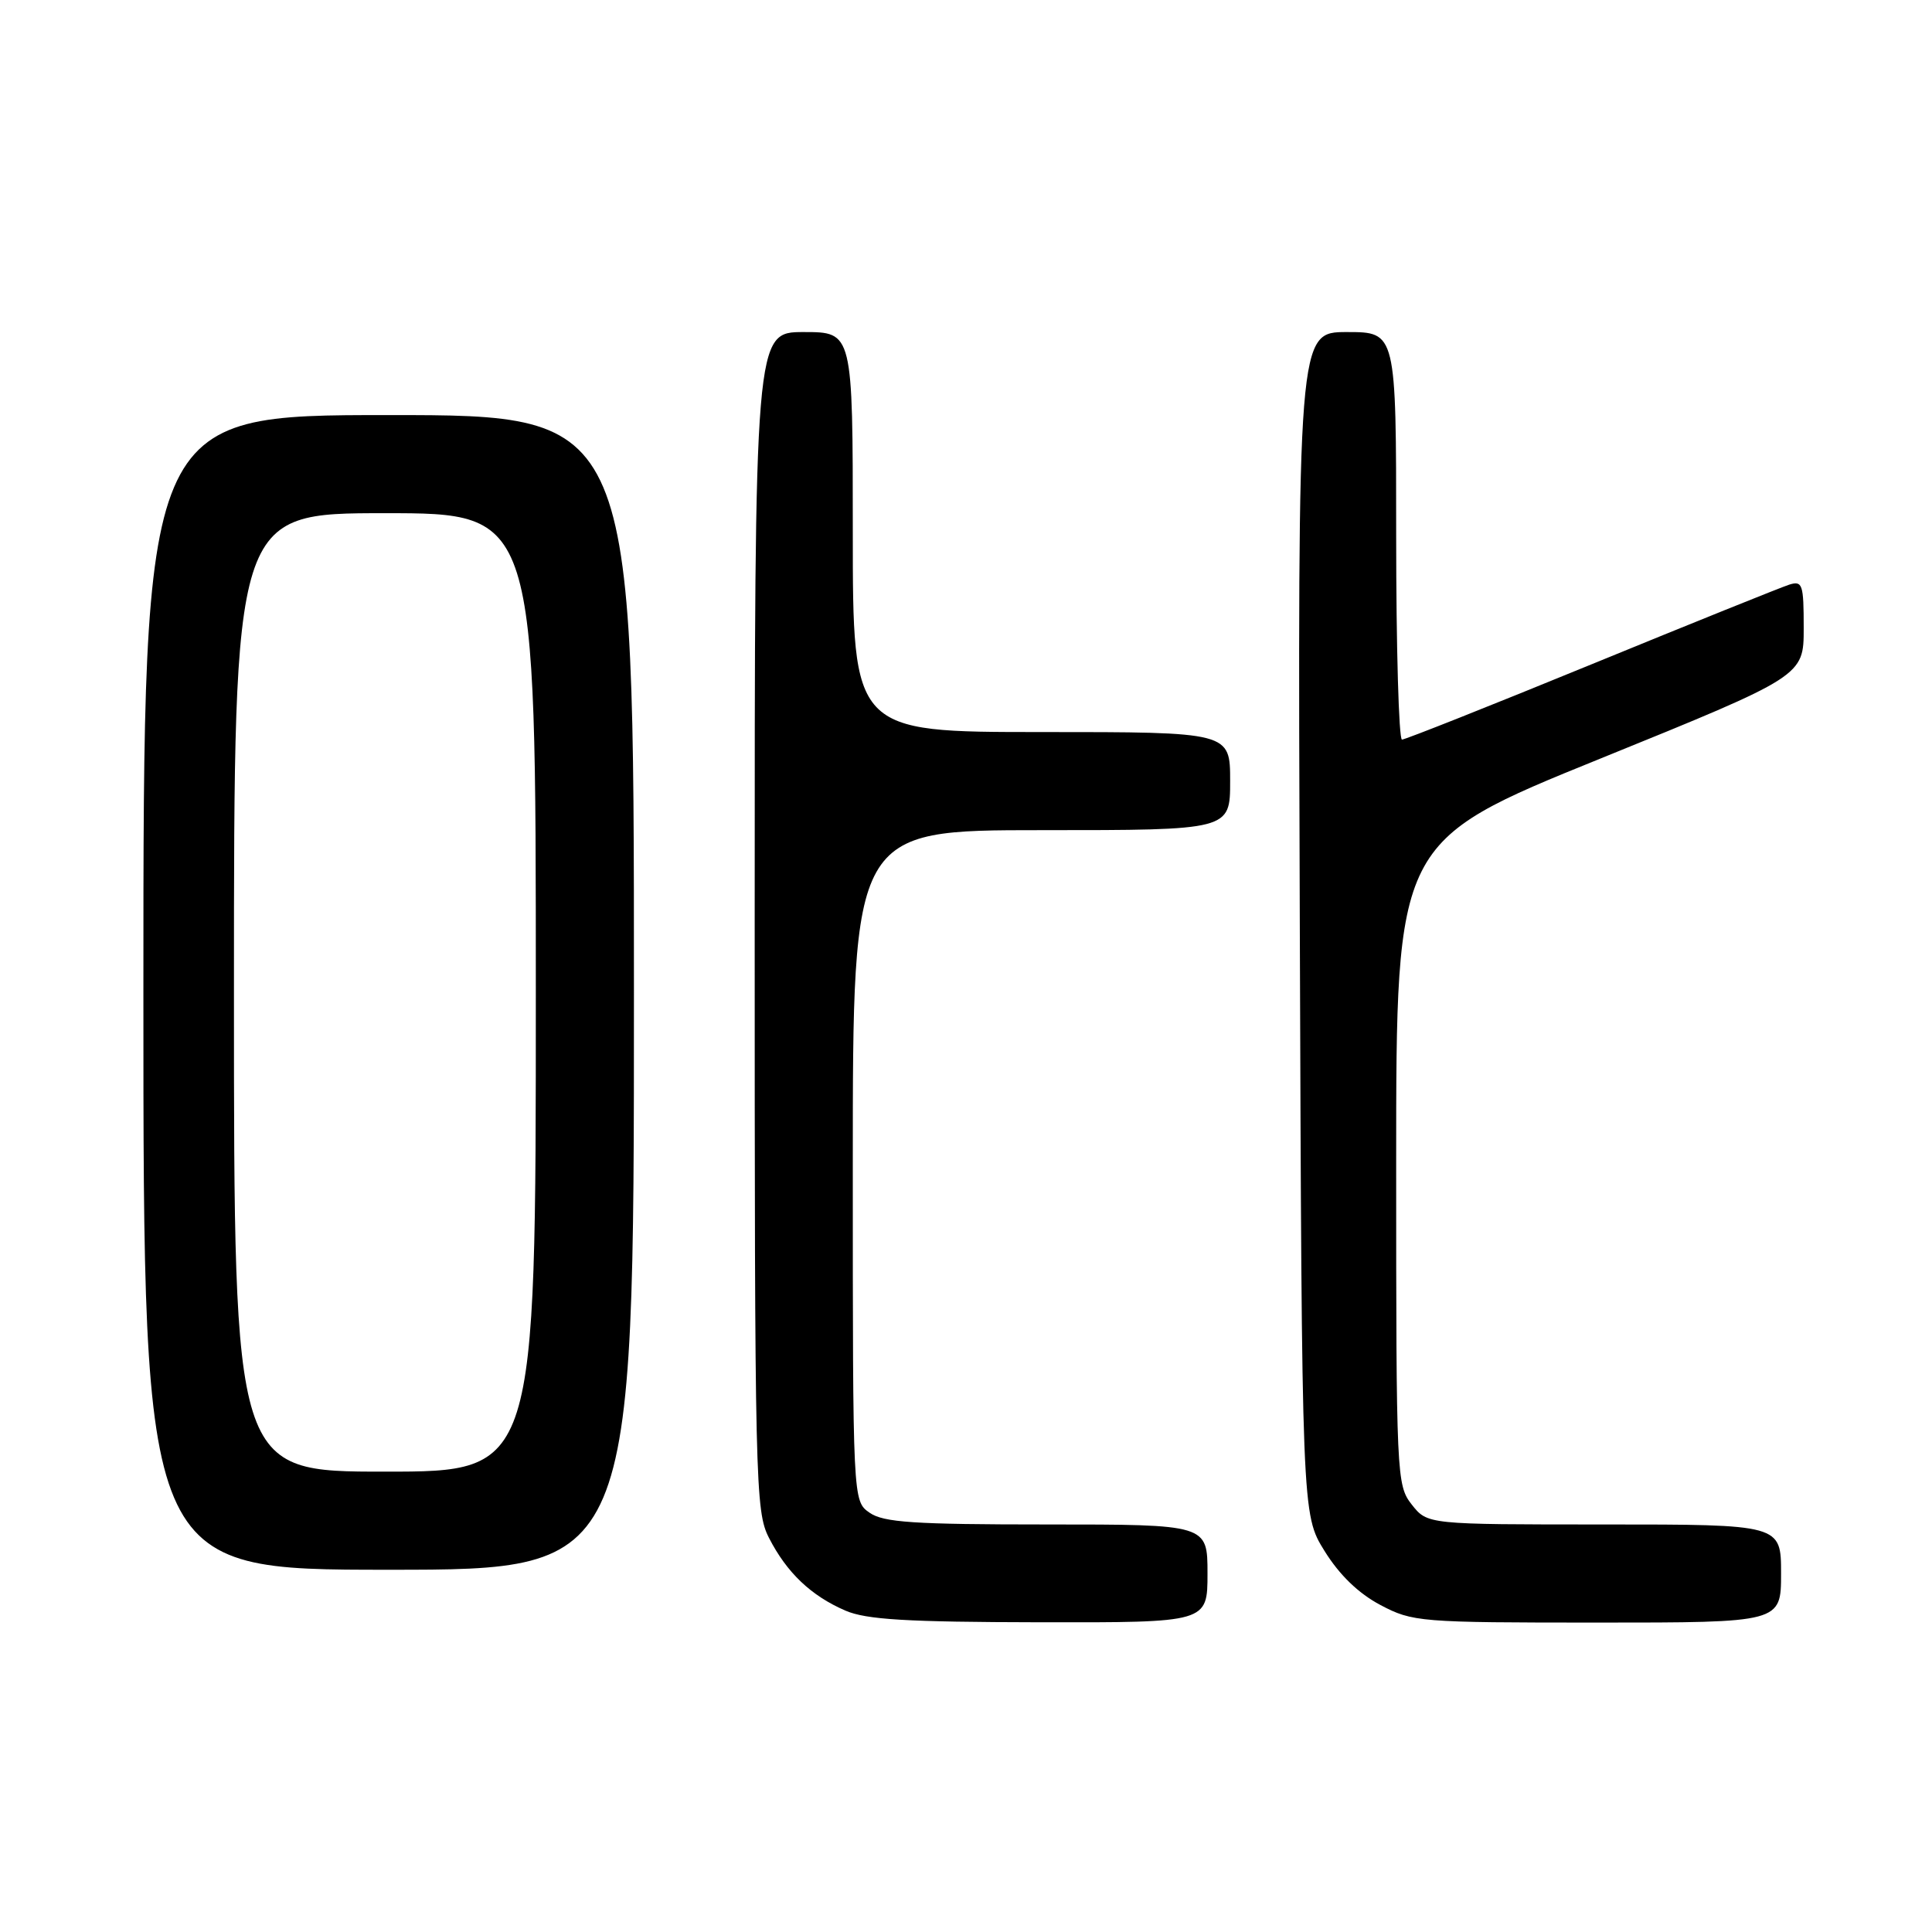 <?xml version="1.0" encoding="UTF-8" standalone="no"?>
<!DOCTYPE svg PUBLIC "-//W3C//DTD SVG 1.1//EN" "http://www.w3.org/Graphics/SVG/1.1/DTD/svg11.dtd" >
<svg xmlns="http://www.w3.org/2000/svg" xmlns:xlink="http://www.w3.org/1999/xlink" version="1.1" viewBox="0 0 256 256">
 <g >
 <path fill="currentColor"
d=" M 160.00 208.50 C 160.00 202.00 160.00 202.00 138.72 202.00 C 121.08 202.00 117.06 201.73 115.22 200.44 C 113.00 198.89 113.00 198.89 113.00 154.44 C 113.00 110.00 113.00 110.00 138.00 110.00 C 163.00 110.00 163.00 110.00 163.00 103.50 C 163.00 97.00 163.00 97.00 138.00 97.00 C 113.00 97.00 113.00 97.00 113.00 70.50 C 113.00 44.00 113.00 44.00 106.50 44.00 C 100.00 44.00 100.00 44.00 100.00 122.04 C 100.00 196.78 100.08 200.24 101.90 203.79 C 104.26 208.39 107.46 211.44 112.01 213.41 C 114.77 214.61 120.15 214.93 137.75 214.96 C 160.00 215.00 160.00 215.00 160.00 208.50 Z  M 236.00 208.50 C 236.00 202.00 236.00 202.00 212.57 202.00 C 189.15 202.00 189.15 202.00 187.07 199.37 C 185.05 196.79 185.00 195.71 185.00 154.11 C 185.00 111.49 185.00 111.49 212.00 100.54 C 239.00 89.58 239.00 89.58 239.00 83.22 C 239.00 77.41 238.84 76.92 237.08 77.47 C 236.02 77.81 224.22 82.56 210.85 88.04 C 197.48 93.52 186.19 98.00 185.77 98.00 C 185.35 98.00 185.00 85.85 185.00 71.00 C 185.00 44.00 185.00 44.00 178.48 44.00 C 171.95 44.00 171.95 44.00 172.23 122.33 C 172.50 200.66 172.50 200.66 175.50 205.50 C 177.47 208.68 180.01 211.14 182.91 212.67 C 187.17 214.92 188.10 215.00 211.66 215.00 C 236.00 215.00 236.00 215.00 236.00 208.50 Z  M 84.00 131.50 C 84.00 55.00 84.00 55.00 51.50 55.00 C 19.00 55.00 19.00 55.00 19.00 131.50 C 19.00 208.00 19.00 208.00 51.50 208.00 C 84.00 208.00 84.00 208.00 84.00 131.50 Z  M 31.00 131.50 C 31.00 68.00 31.00 68.00 51.00 68.00 C 71.00 68.00 71.00 68.00 71.00 131.50 C 71.00 195.00 71.00 195.00 51.00 195.00 C 31.00 195.00 31.00 195.00 31.00 131.50 Z "/>
</g>
</svg>